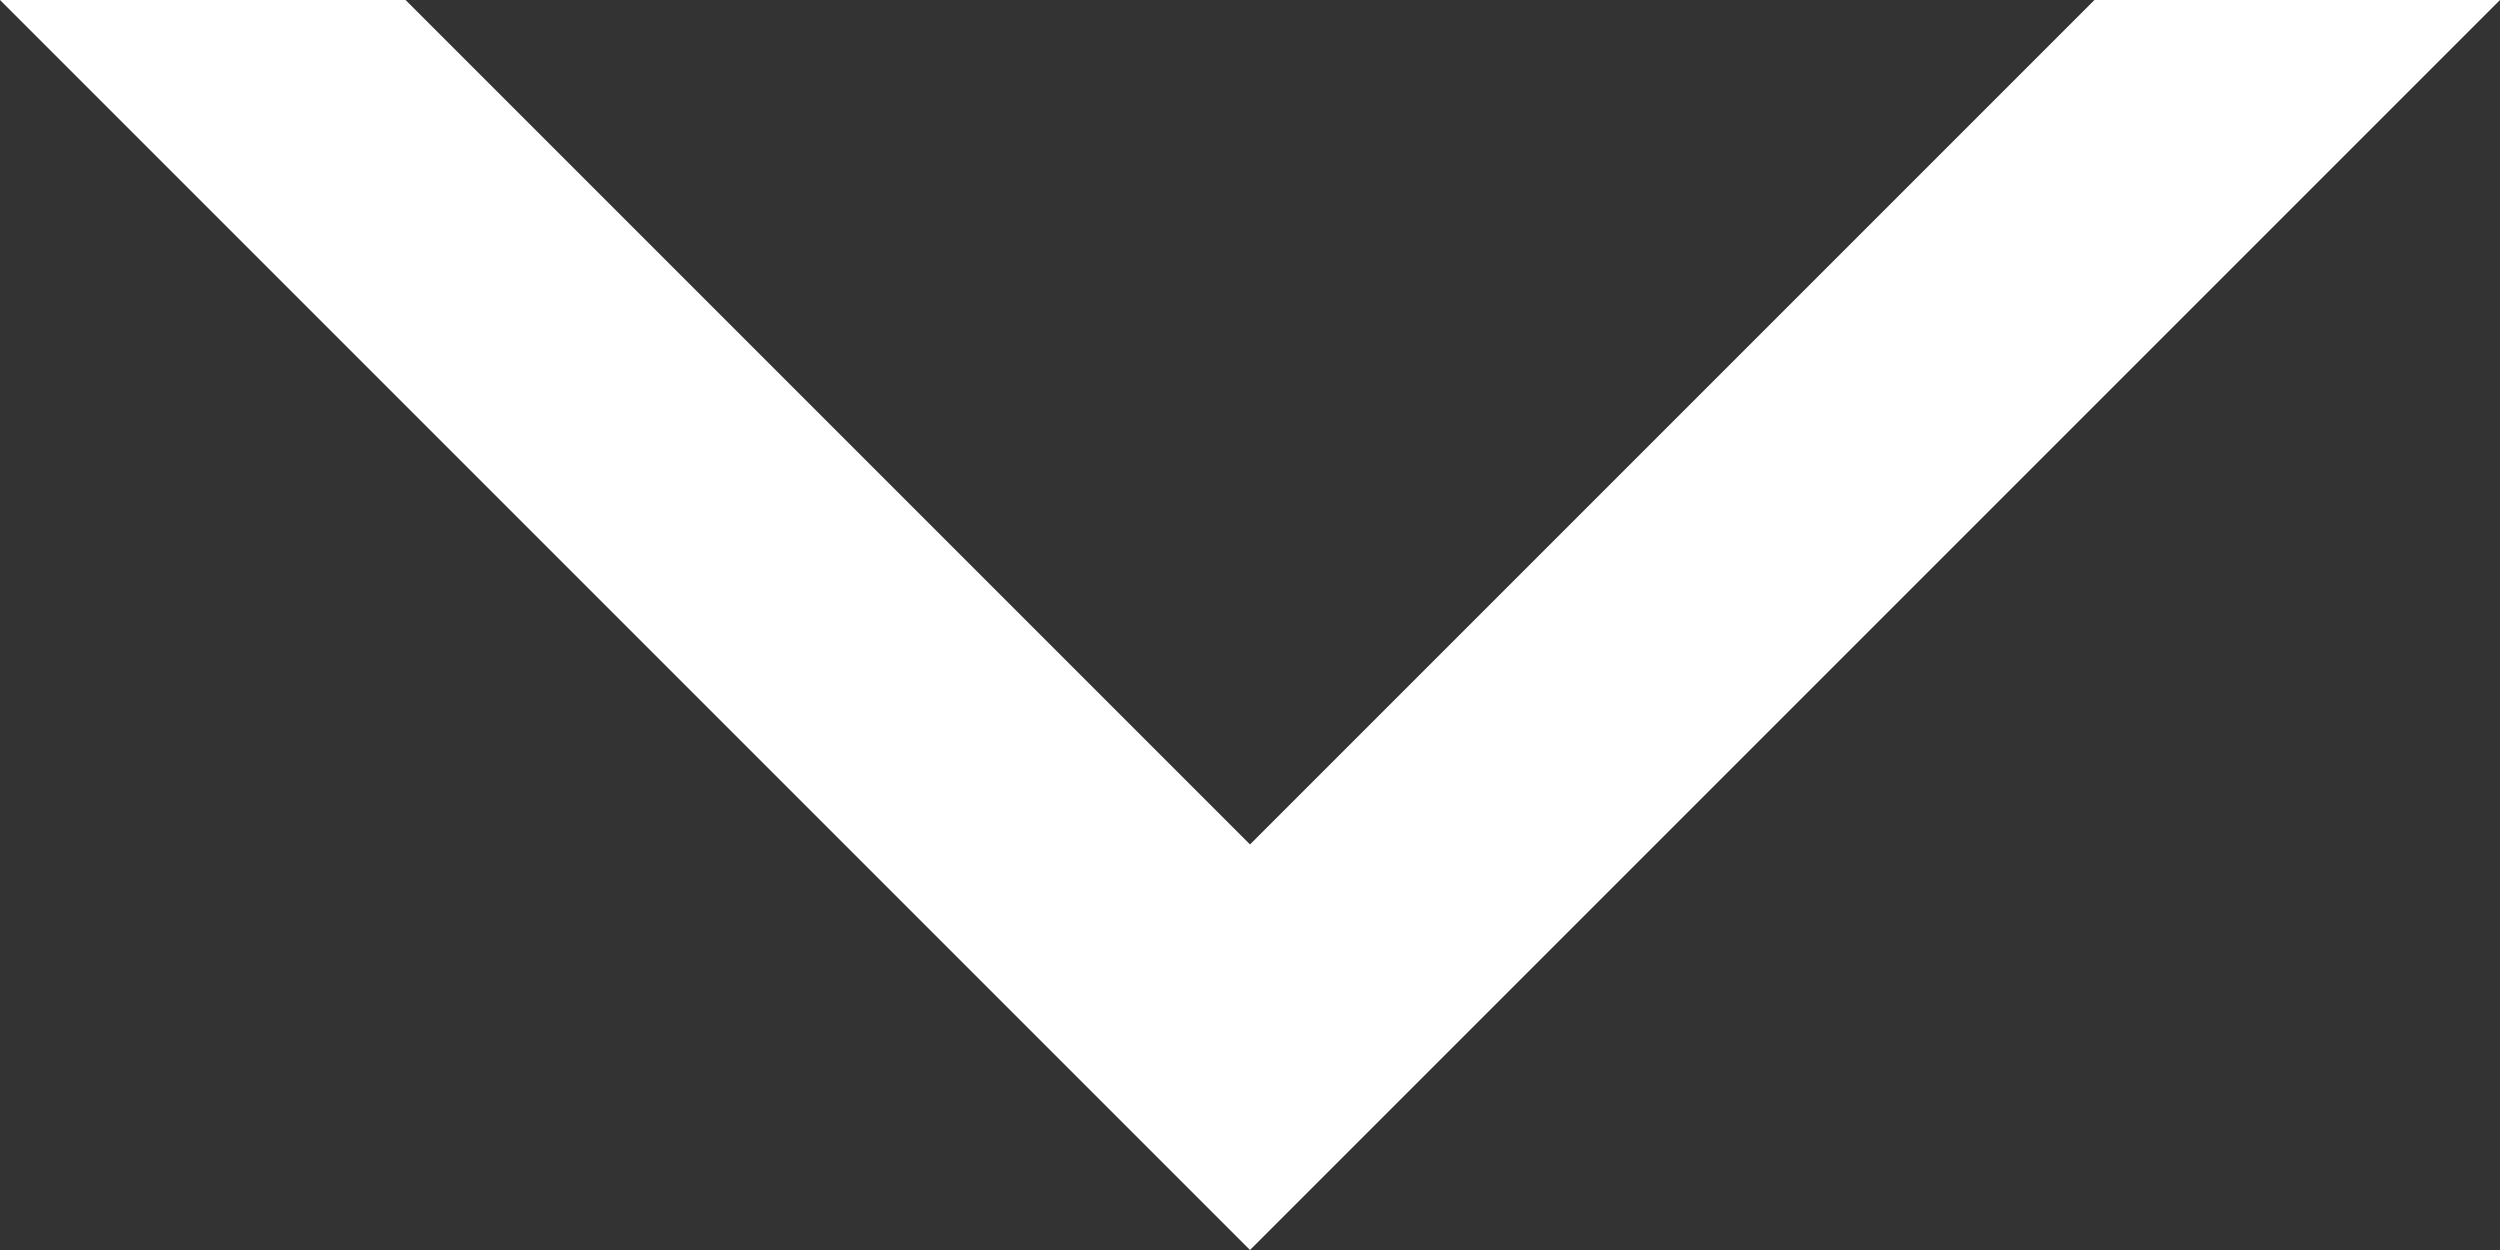 <?xml version="1.0" encoding="utf-8"?>
<!-- Generator: Adobe Illustrator 19.1.0, SVG Export Plug-In . SVG Version: 6.00 Build 0)  -->
<svg version="1.1" id="Layer_1" xmlns="http://www.w3.org/2000/svg" xmlns:xlink="http://www.w3.org/1999/xlink" x="0px" y="0px"
	 viewBox="0 0 18 9" style="enable-background:new 0 0 18 9;" xml:space="preserve">
<rect x="0" y="0" width="18" height="9" fill="#333333" stroke="none"/>
<style type="text/css">
	.st0{fill:#231F20;}
	.st1{fill:#FFFFFF;}
</style>
<polygon class="st1" points="9,9 0,0 2.92,0 9,6.08 15.08,0 18,0 "/>
</svg>

